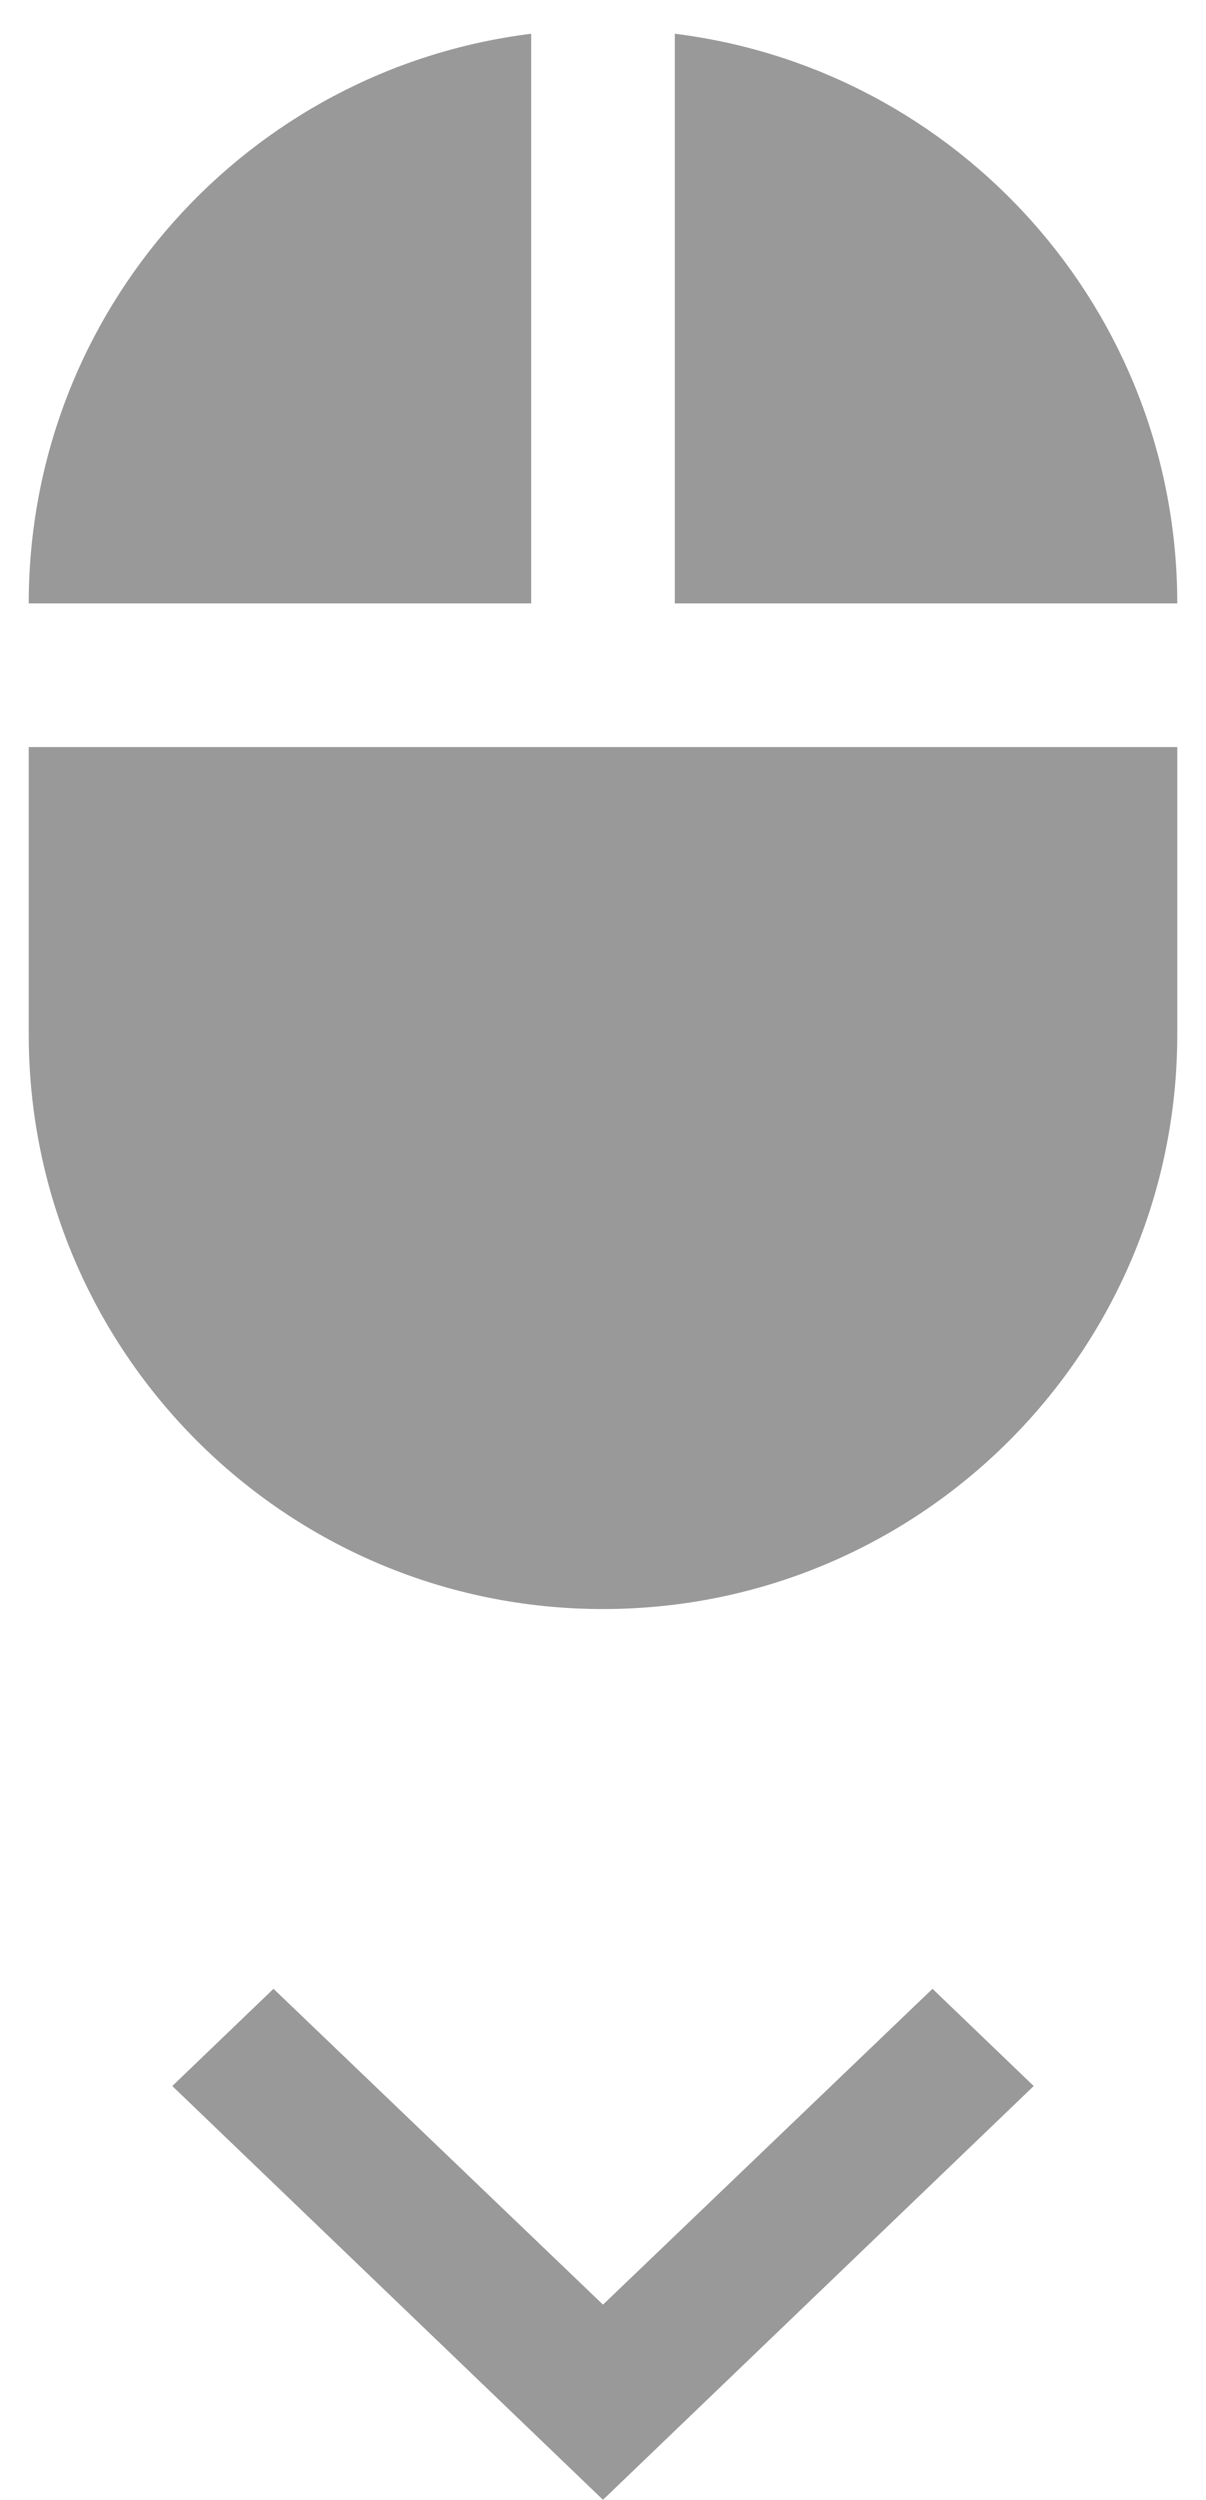 <?xml version="1.0" encoding="UTF-8"?>
<svg width="28px" height="58px" viewBox="0 0 28 58" version="1.1" xmlns="http://www.w3.org/2000/svg" xmlns:xlink="http://www.w3.org/1999/xlink">
    <!-- Generator: Sketch 48.2 (47327) - http://www.bohemiancoding.com/sketch -->
    <title>Icon</title>
    <desc>Created with Sketch.</desc>
    <defs></defs>
    <g id="Welcome-screen" stroke="none" stroke-width="1" fill="none" fill-rule="evenodd" transform="translate(-706, -675)" opacity="0.4">
        <g id="Icon" transform="translate(700, 674)">
            <g id="ic_mouse_black_24px">
                <polygon id="Shape" points="0 0 40 0 40 40 0 40"></polygon>
                <path d="M21.667,1.783 L21.667,15 L33.333,15 C33.333,8.2 28.25,2.6 21.667,1.783 Z M6.667,25 C6.667,32.367 12.633,38.333 20,38.333 C27.367,38.333 33.333,32.367 33.333,25 L33.333,18.333 L6.667,18.333 L6.667,25 Z M18.333,1.783 C11.75,2.6 6.667,8.2 6.667,15 L18.333,15 L18.333,1.783 Z" id="Shape" fill="#000000" fill-rule="nonzero"></path>
            </g>
            <g id="ic_keyboard_arrow_down_black_24px" transform="translate(0, 33)">
                <polygon id="Shape" fill="#000000" fill-rule="nonzero" points="12.35 14.144 20 21.472 27.65 14.144 30 16.4 20 26 10 16.4"></polygon>
                <polygon id="Shape" points="0 0.4 40 0.4 40 38.8 0 38.8"></polygon>
            </g>
        </g>
    </g>
</svg>